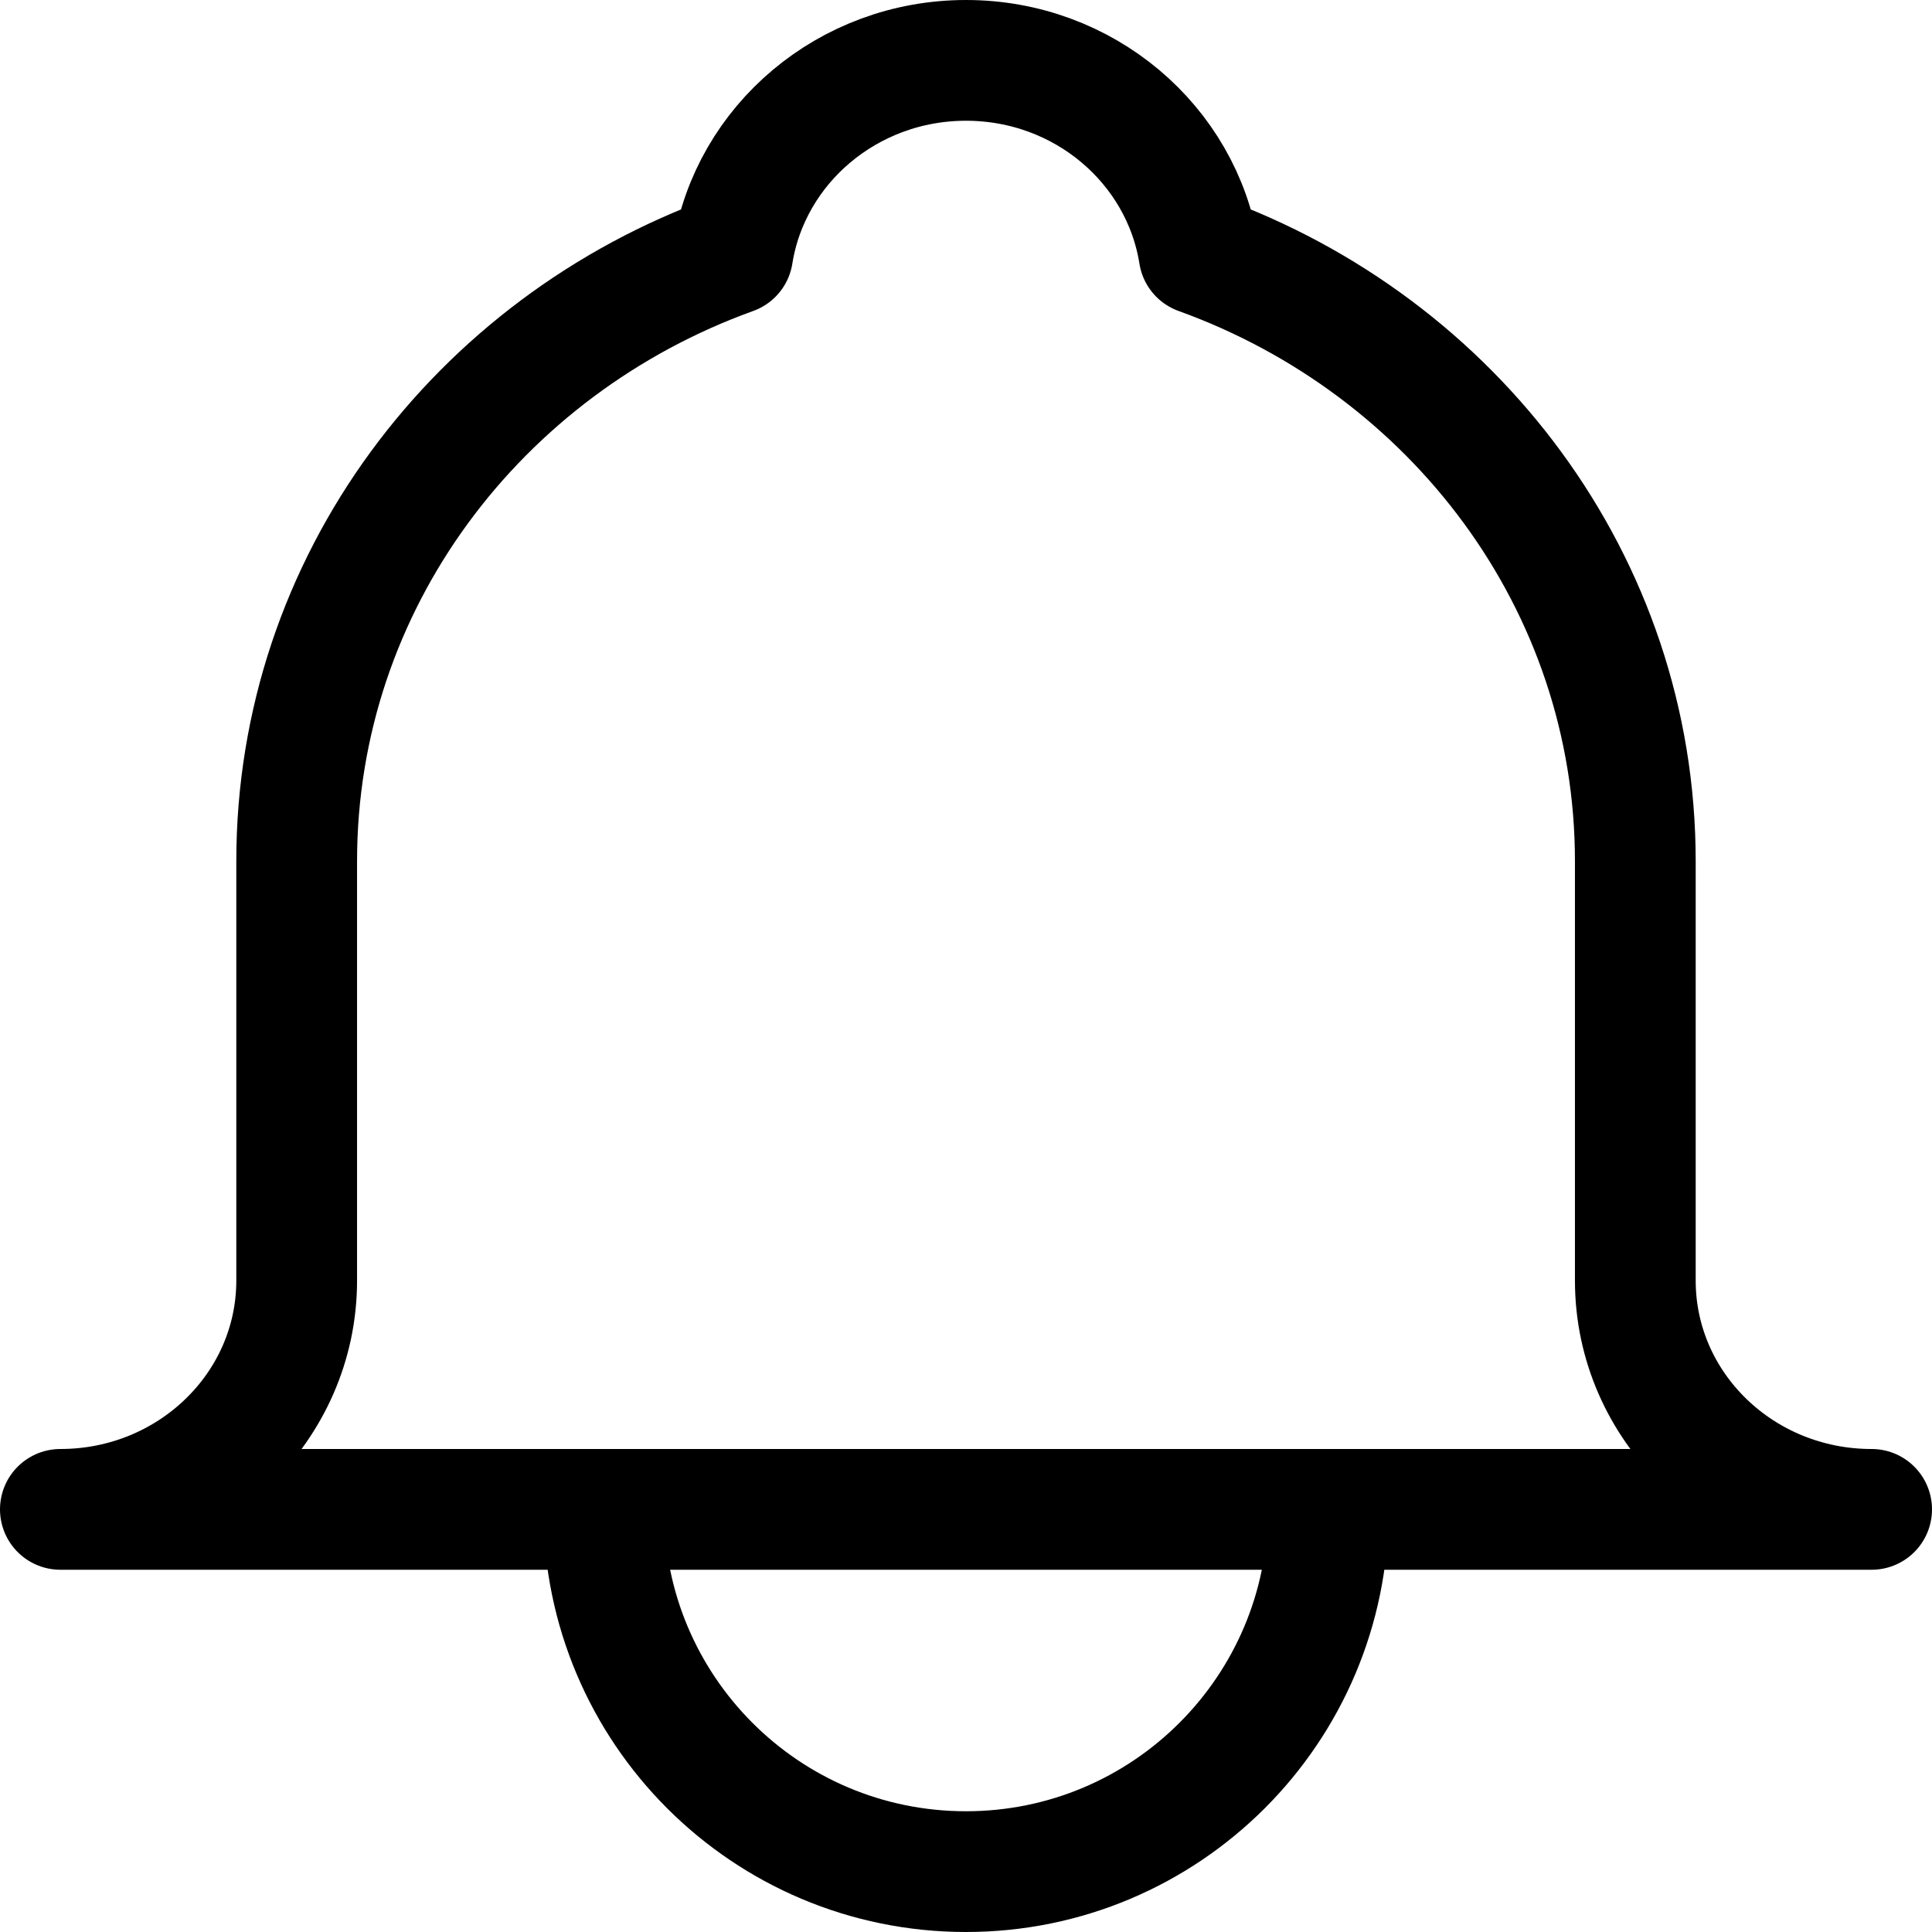 <svg xmlns="http://www.w3.org/2000/svg" width="16" height="16" viewBox="0 0 16 16">
  <g fill="none" fill-rule="evenodd" stroke="#000000" transform="translate(.5 .5)" stroke-linecap="round" stroke-linejoin="round">
    <path d="M13.043 10.105L13.043 6.632C13.043 4.326 11.538 2.365 9.43 1.605 9.286.697 8.478 0 7.5 0 6.522 0 5.712.697 5.568 1.605 3.46 2.365 1.957 4.326 1.957 6.632L1.957 10.105C1.957 11.152 1.08 12 0 12L15 12C13.918 12 13.043 11.152 13.043 10.105L13.043 10.105zM10.5 12C10.5 13.657 9.156 15 7.5 15 5.841 15 4.5 13.657 4.5 12"/>
  </g>
</svg>
